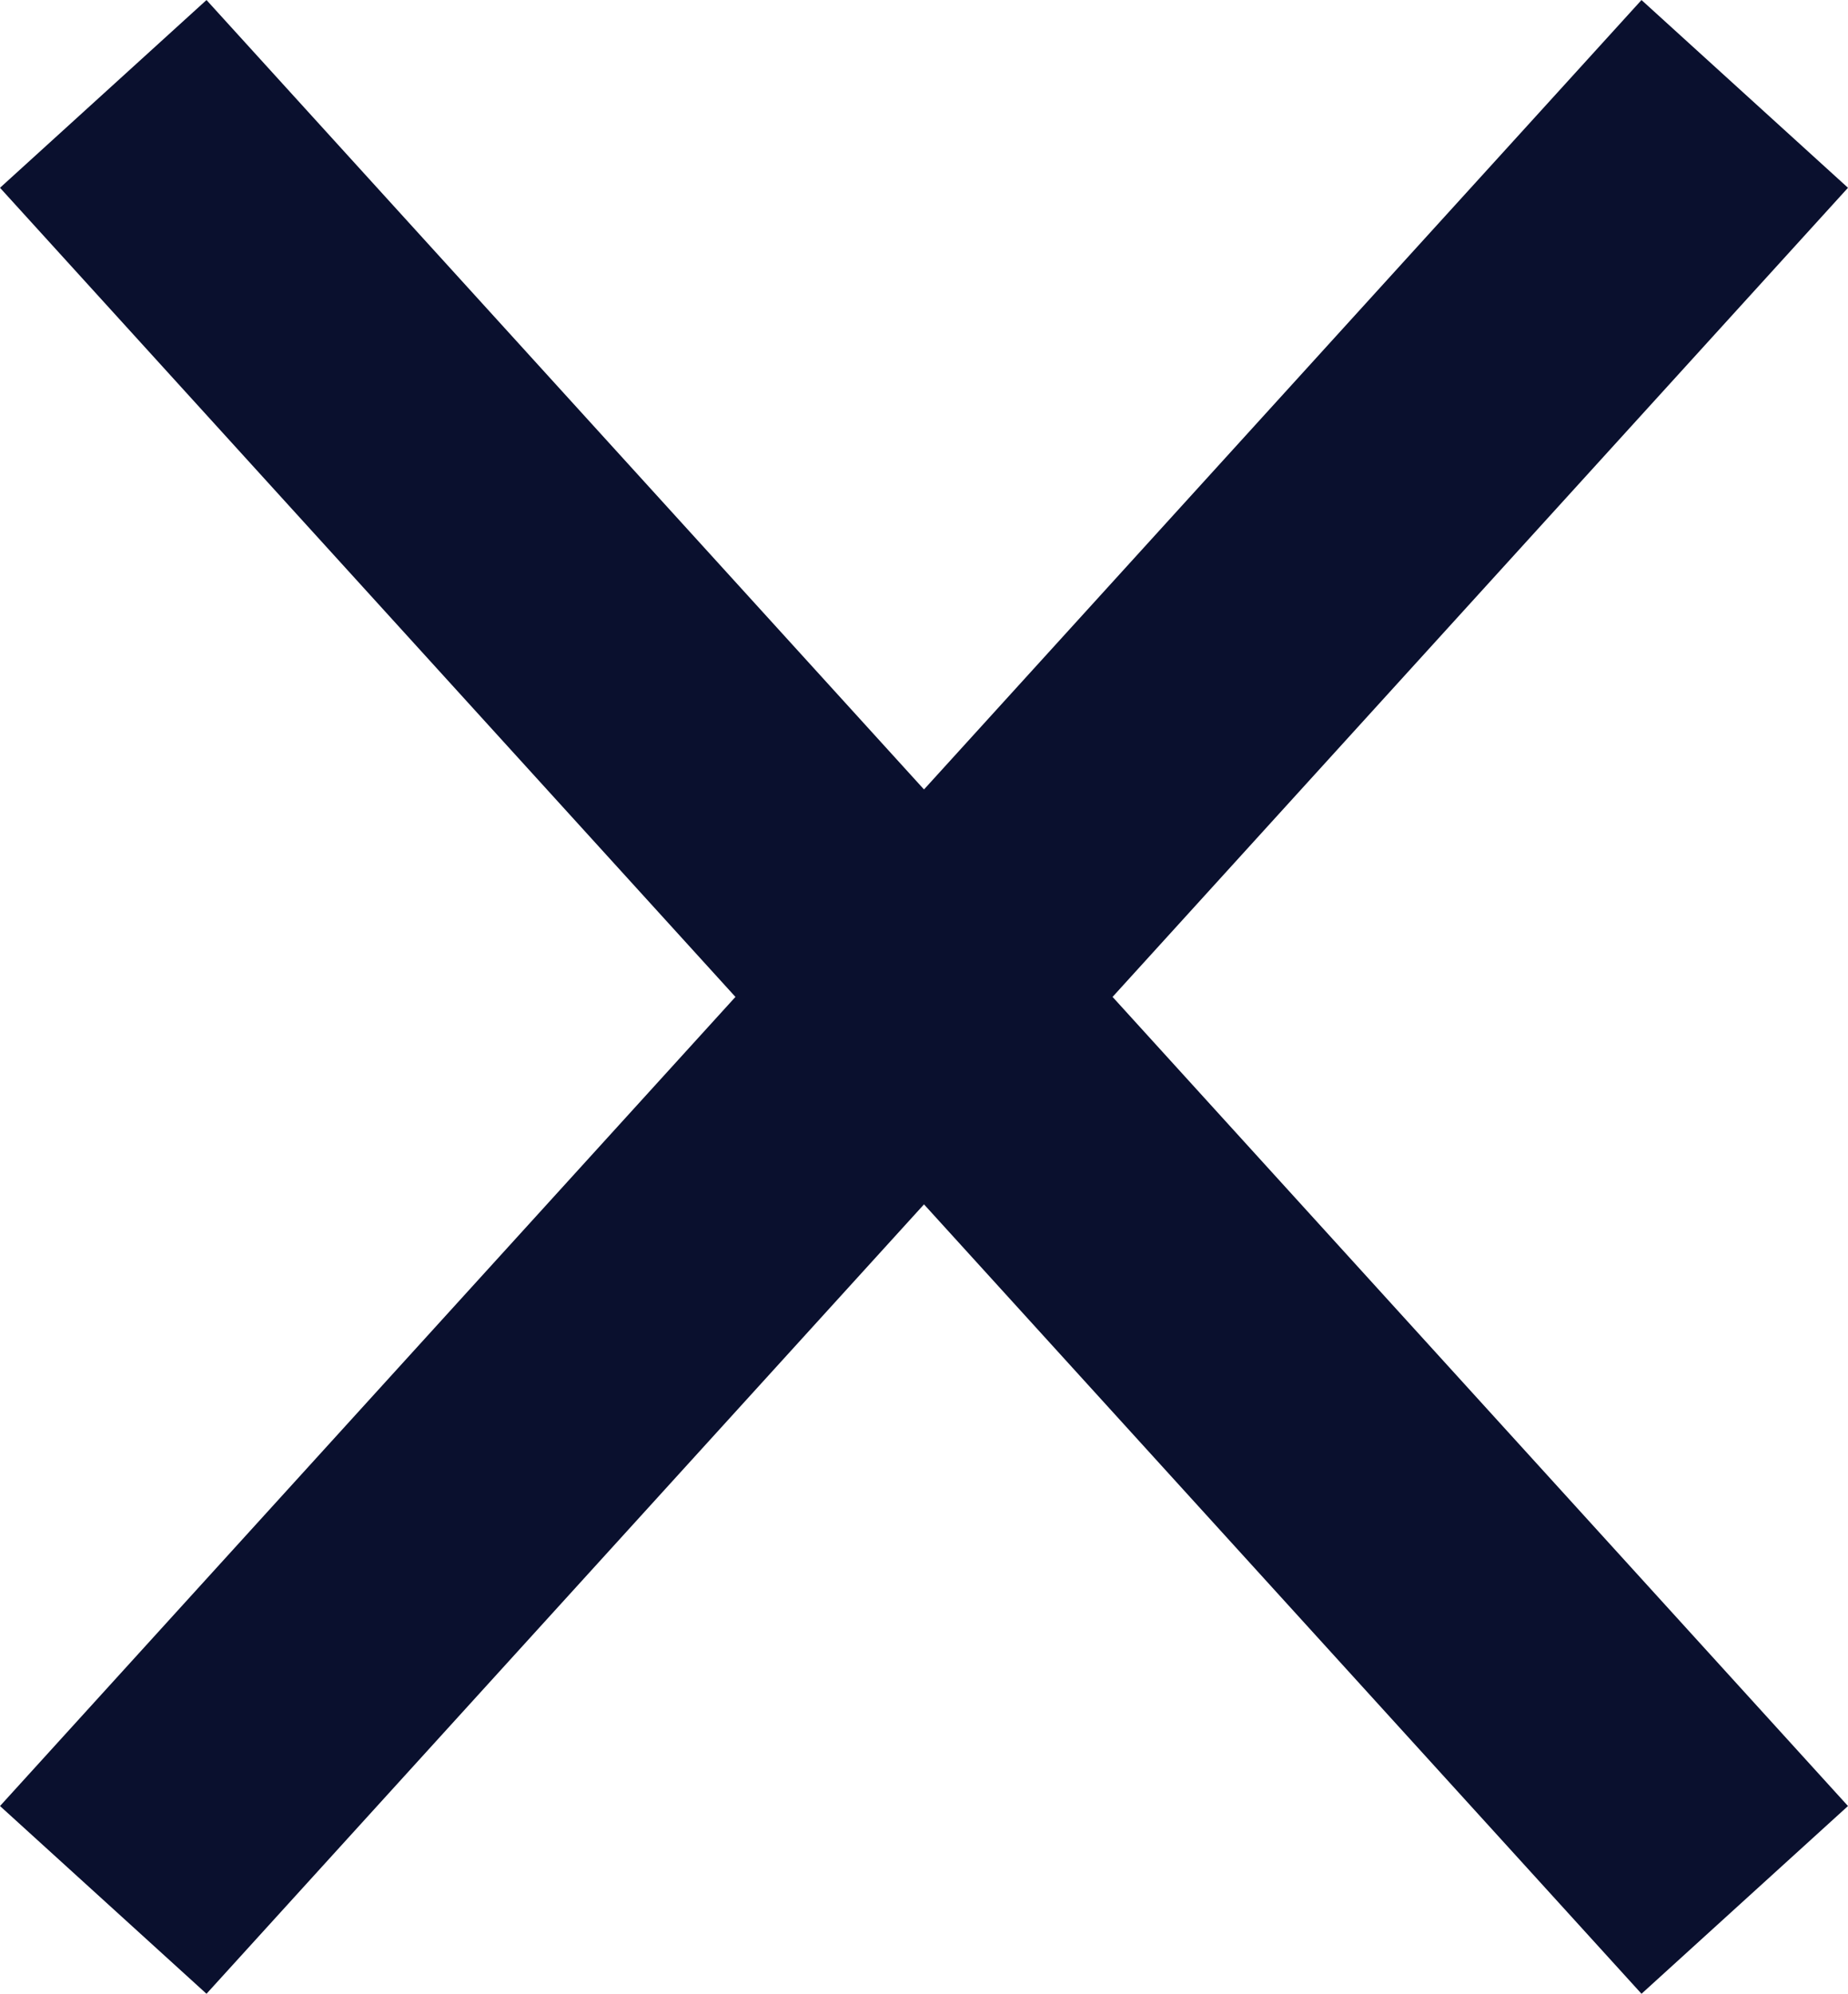 <svg xmlns="http://www.w3.org/2000/svg" width="11.258" height="12.144" viewBox="0 0 11.258 12.144"><defs><style>.a{fill:none;stroke:#0a102e;stroke-width:1.7px;}</style></defs><g transform="translate(0.802 0.653)"><line class="a" x2="10" y2="11" transform="translate(-0.173 -0.081)"/><line class="a" y1="11" x2="10" transform="translate(-0.173 -0.081)"/></g></svg>